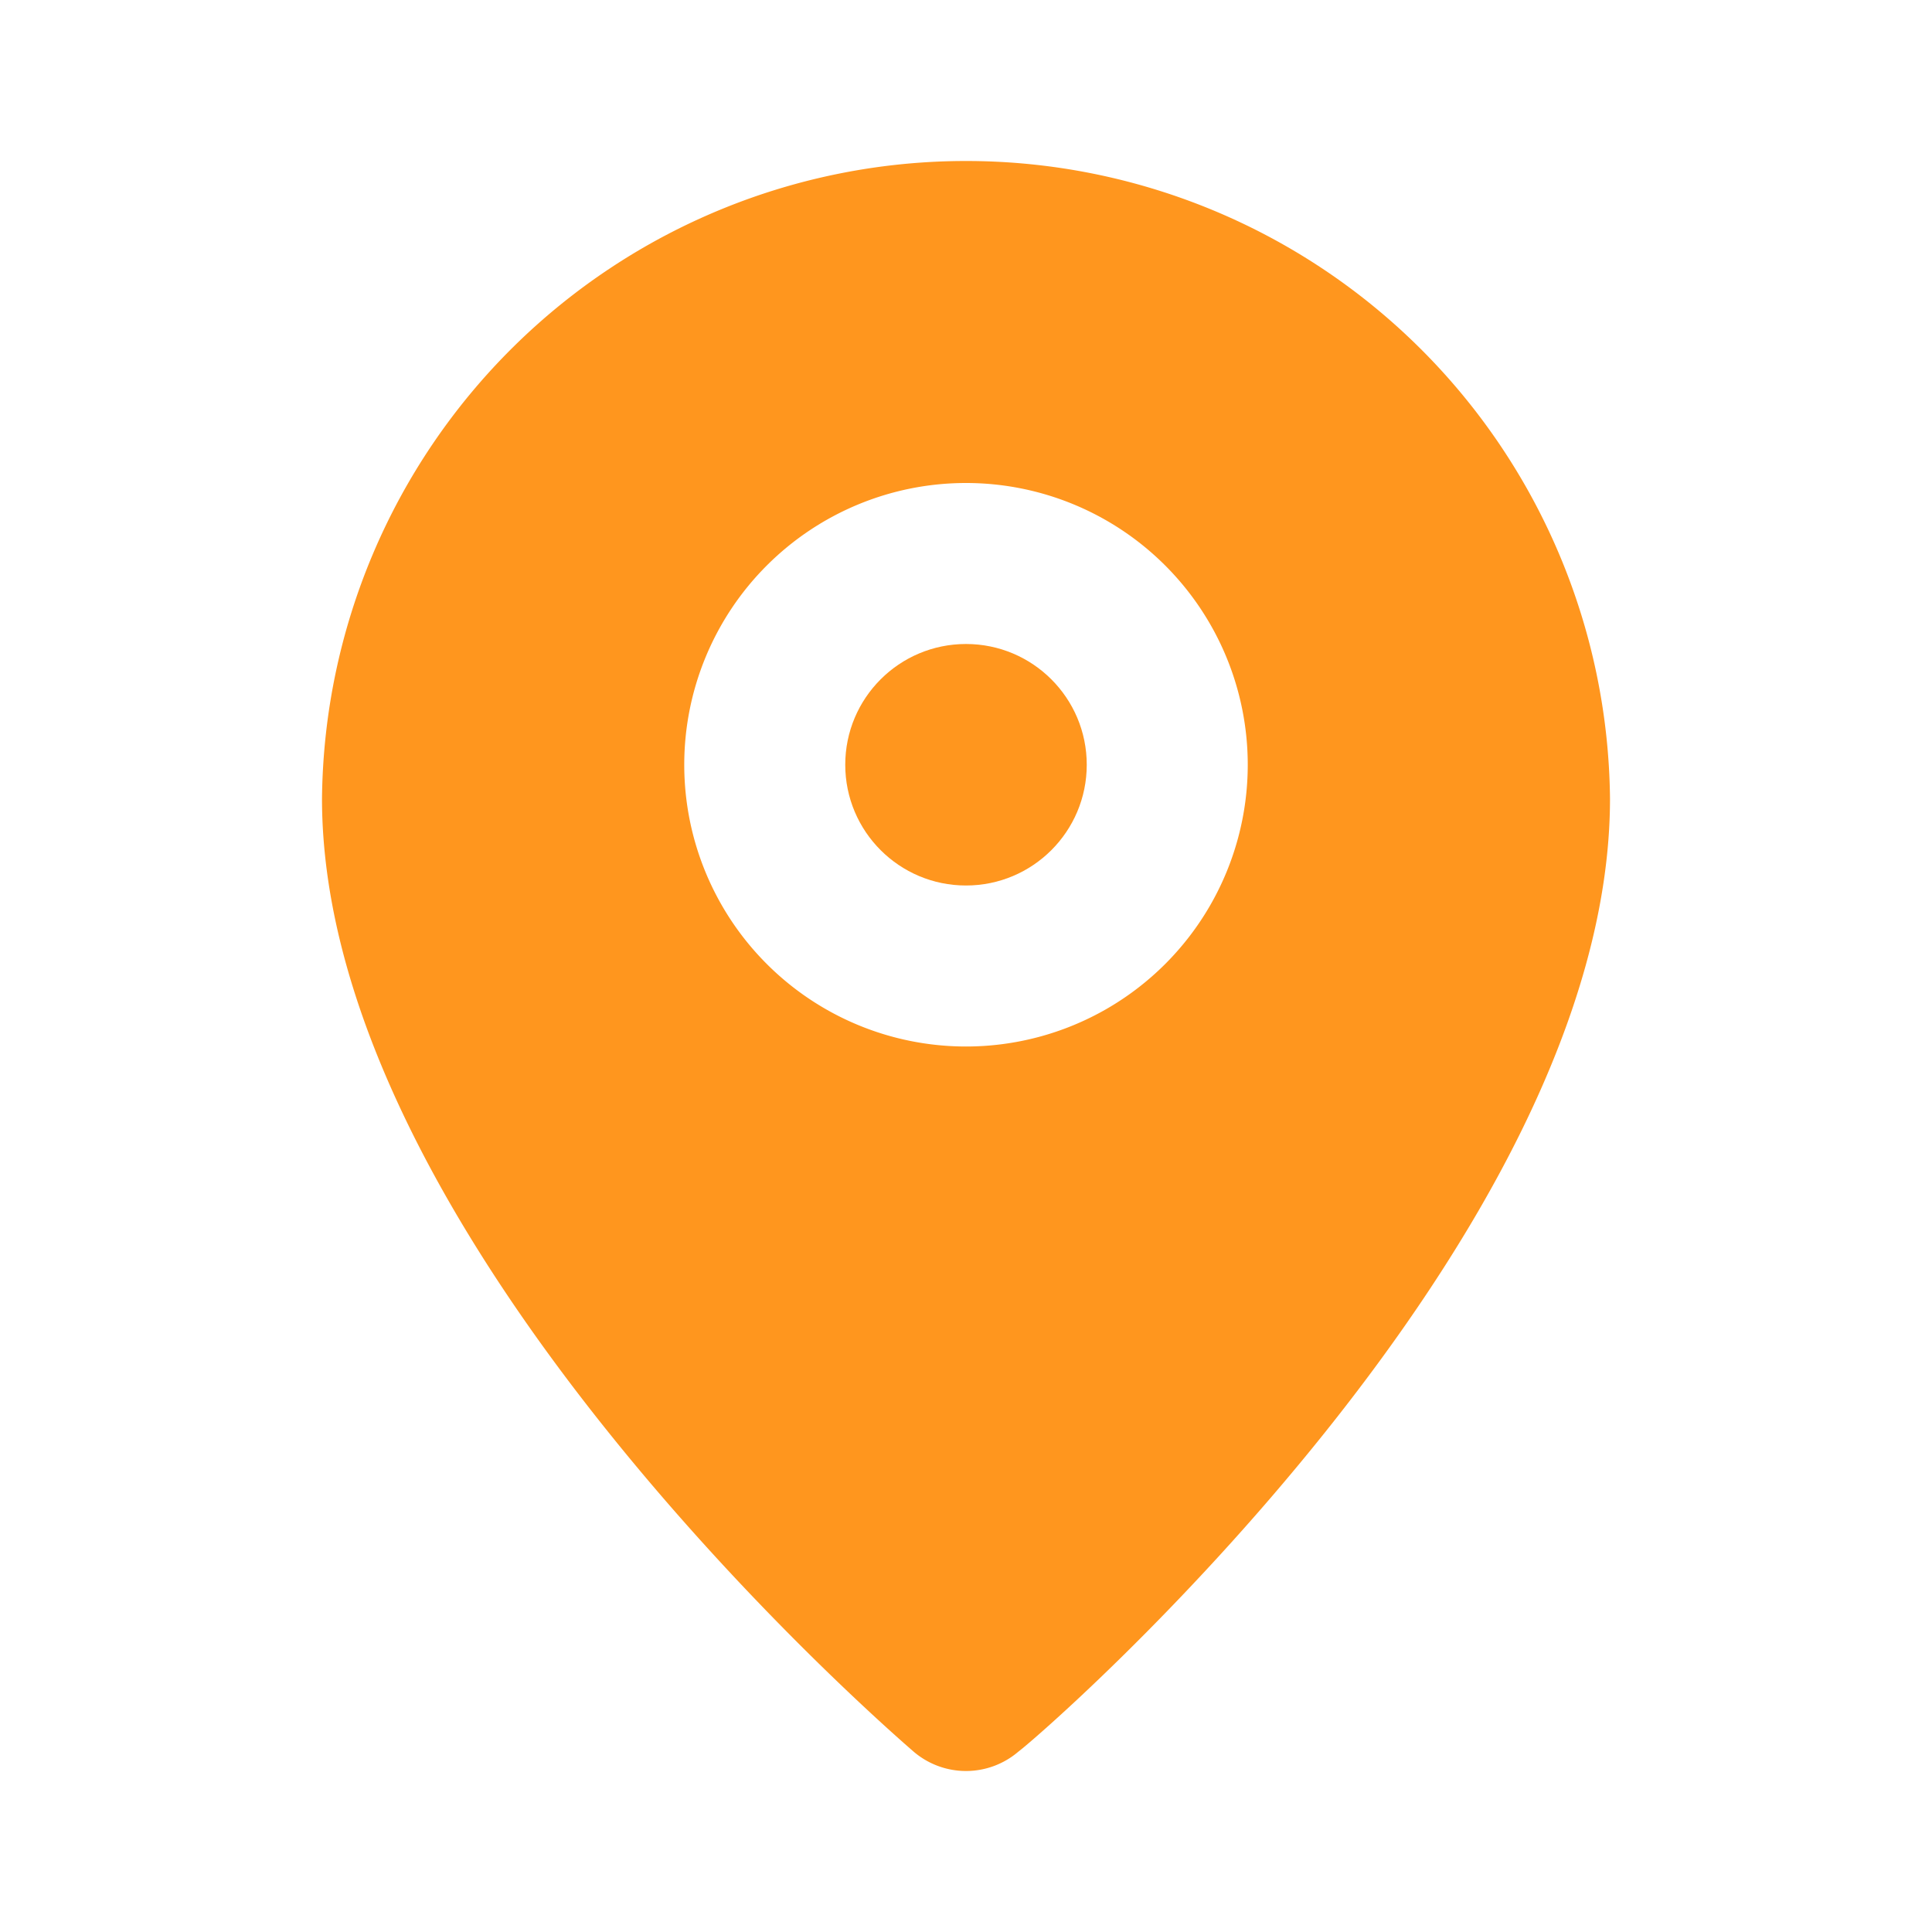   <svg
        xmlns="http://www.w3.org/2000/svg"
        id="pin"
        width="24"
        height="24"
        viewBox="0 0 24 24"
      >
        <circle
          id="Elipse_26"
          cx="1.5"
          cy="1.5"
          r="1.5"
          fill="#ff961e"
          transform="translate(10.5 8)"
        />
        <path
          id="Caminho_211"
          d="M12 2a8 8 0 0 0-8 7.92c0 5.48 7.05 11.58 7.35 11.84a1 1 0 0 0 1.3 0C13 21.5 20 15.4 20 9.92A8 8 0 0 0 12 2zm0 11a3.5 3.5 0 1 1 3.5-3.5A3.5 3.5 0 0 1 12 13z"
          fill="#ff961e"
        />
      </svg>